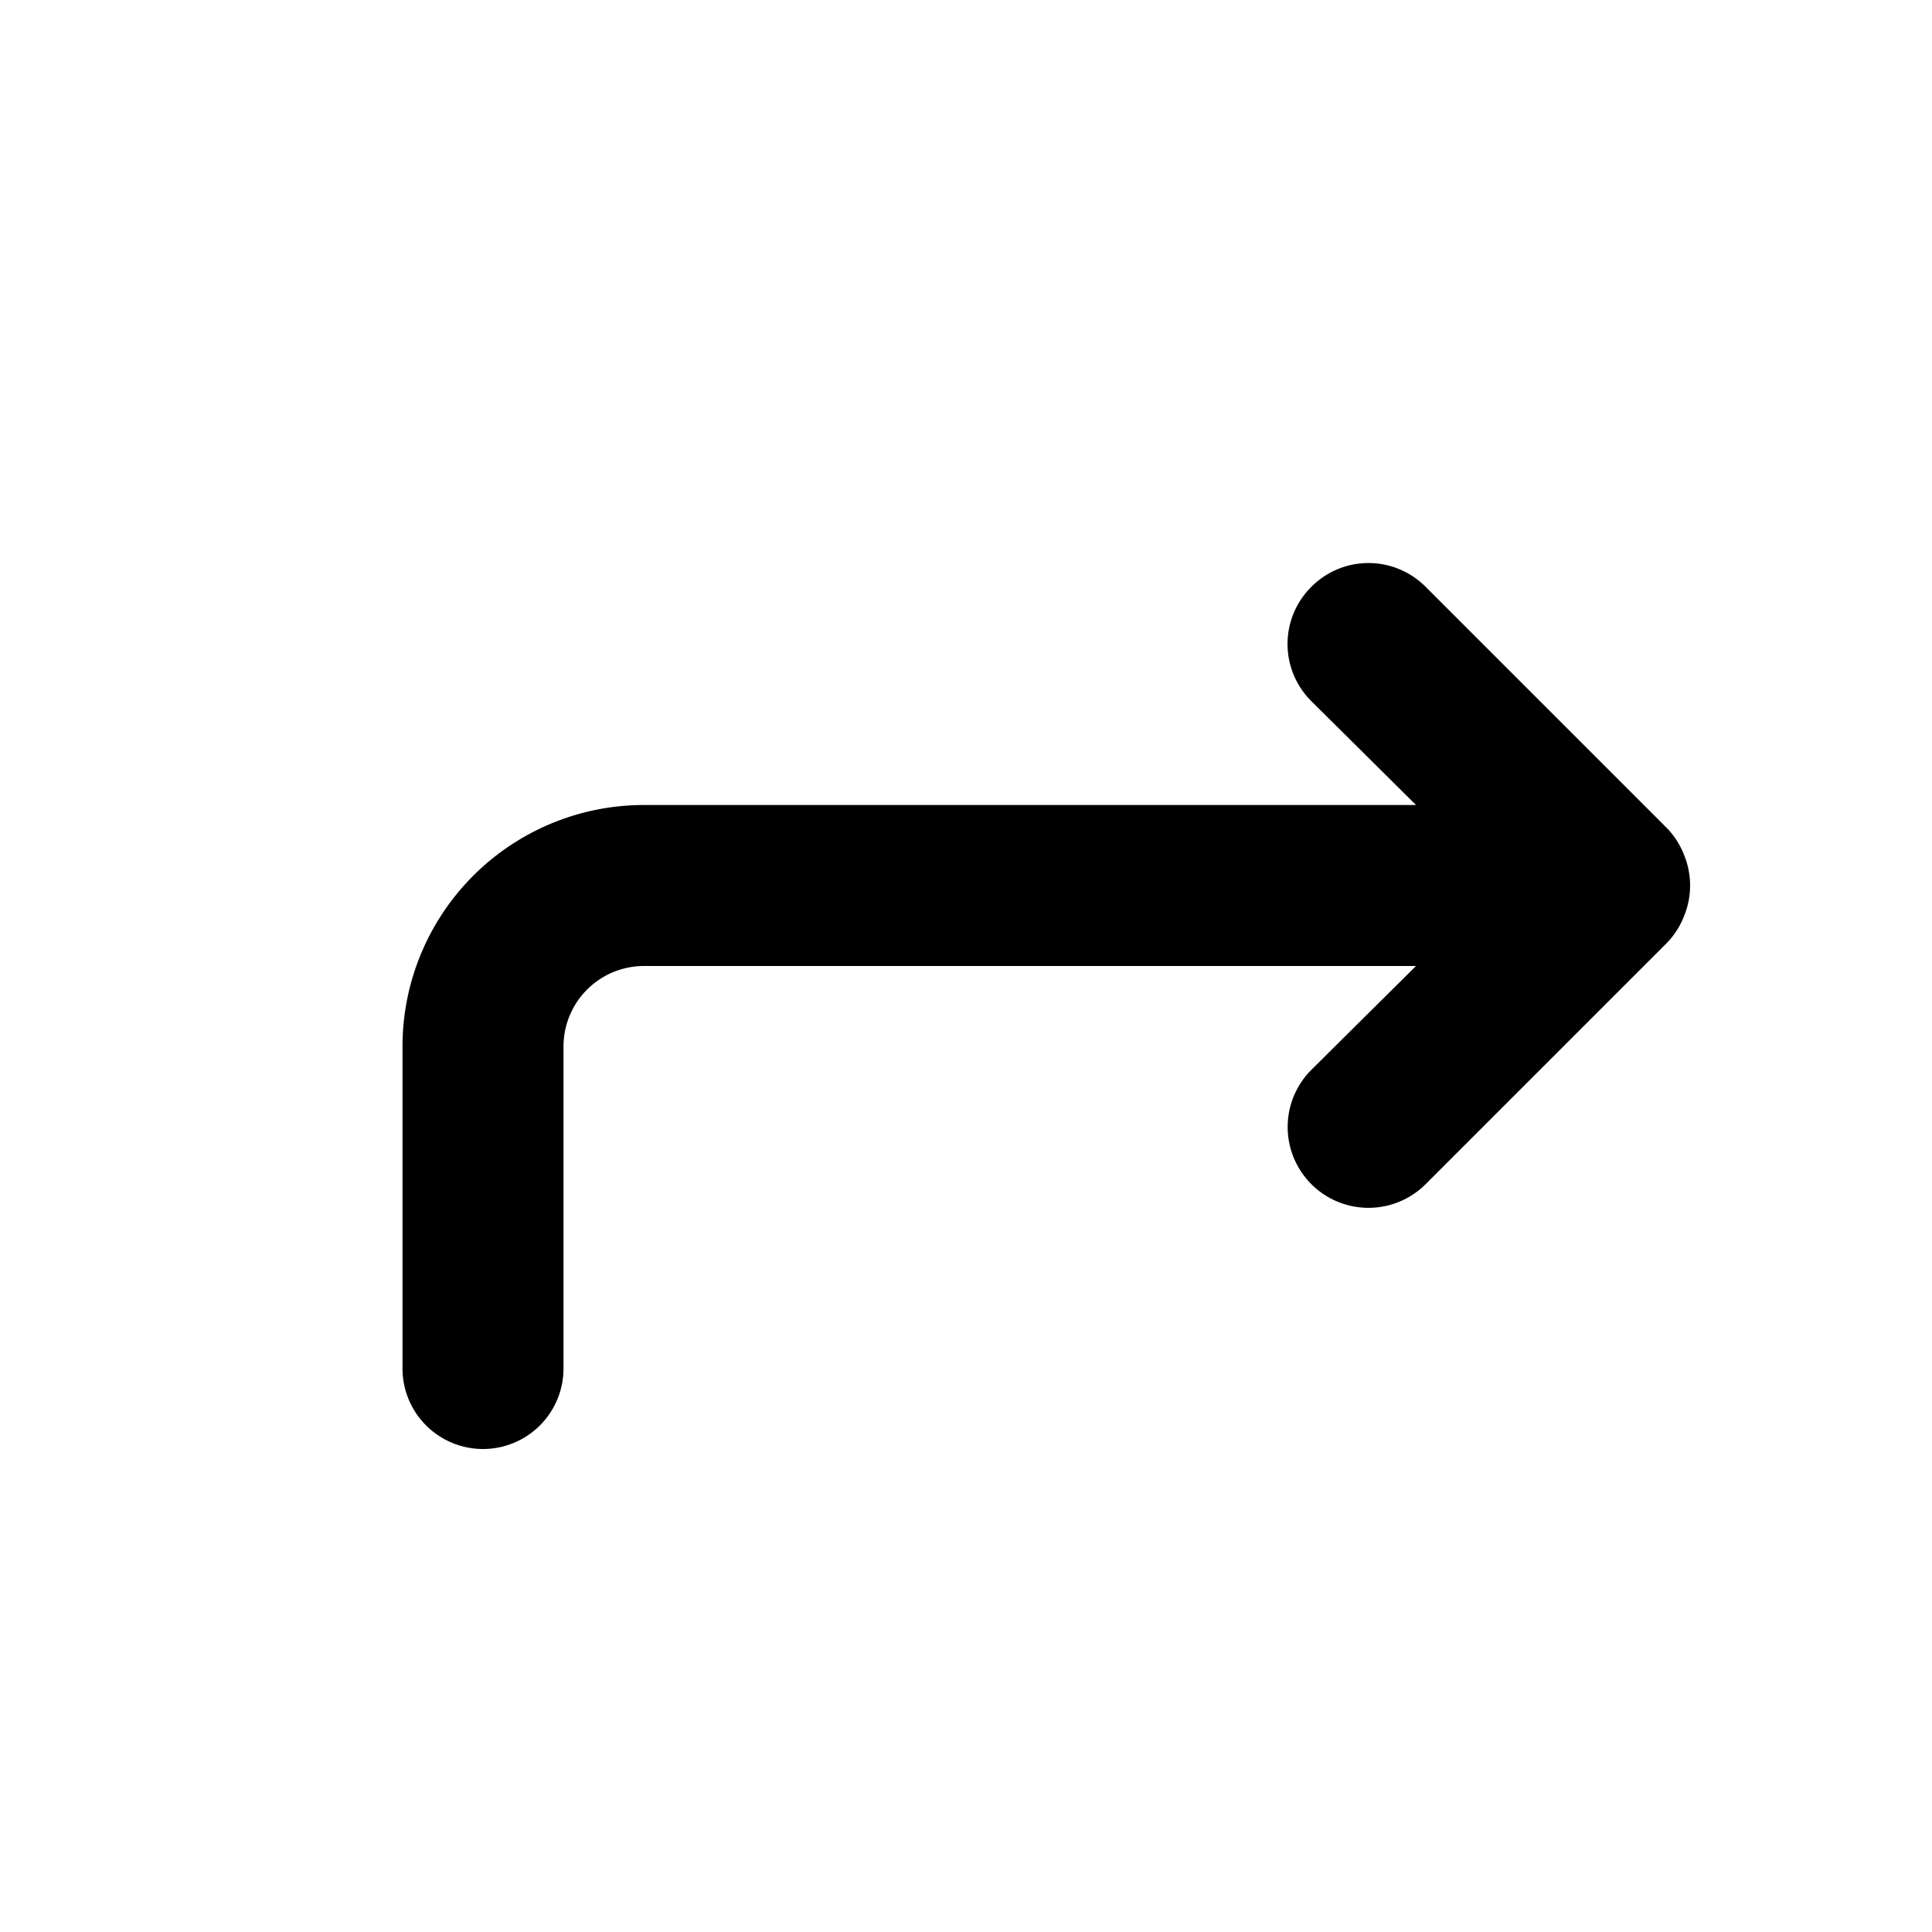<svg xmlns="http://www.w3.org/2000/svg" width="1em" height="1em" viewBox="0 0 24 24"><g transform="translate(0 24) scale(1 -1)"><path fill="currentColor" d="M20.92 12.62a1 1 0 0 0-.21-.33l-3-3a1 1 0 0 0-1.42 1.42l1.3 1.29H8a1 1 0 0 1-1-1V7a1 1 0 0 0-2 0v4a3 3 0 0 0 3 3h9.59l-1.3 1.29a1 1 0 0 0 0 1.42a1 1 0 0 0 1.42 0l3-3a1 1 0 0 0 .21-.33a1 1 0 0 0 0-.76Z"/></g></svg>